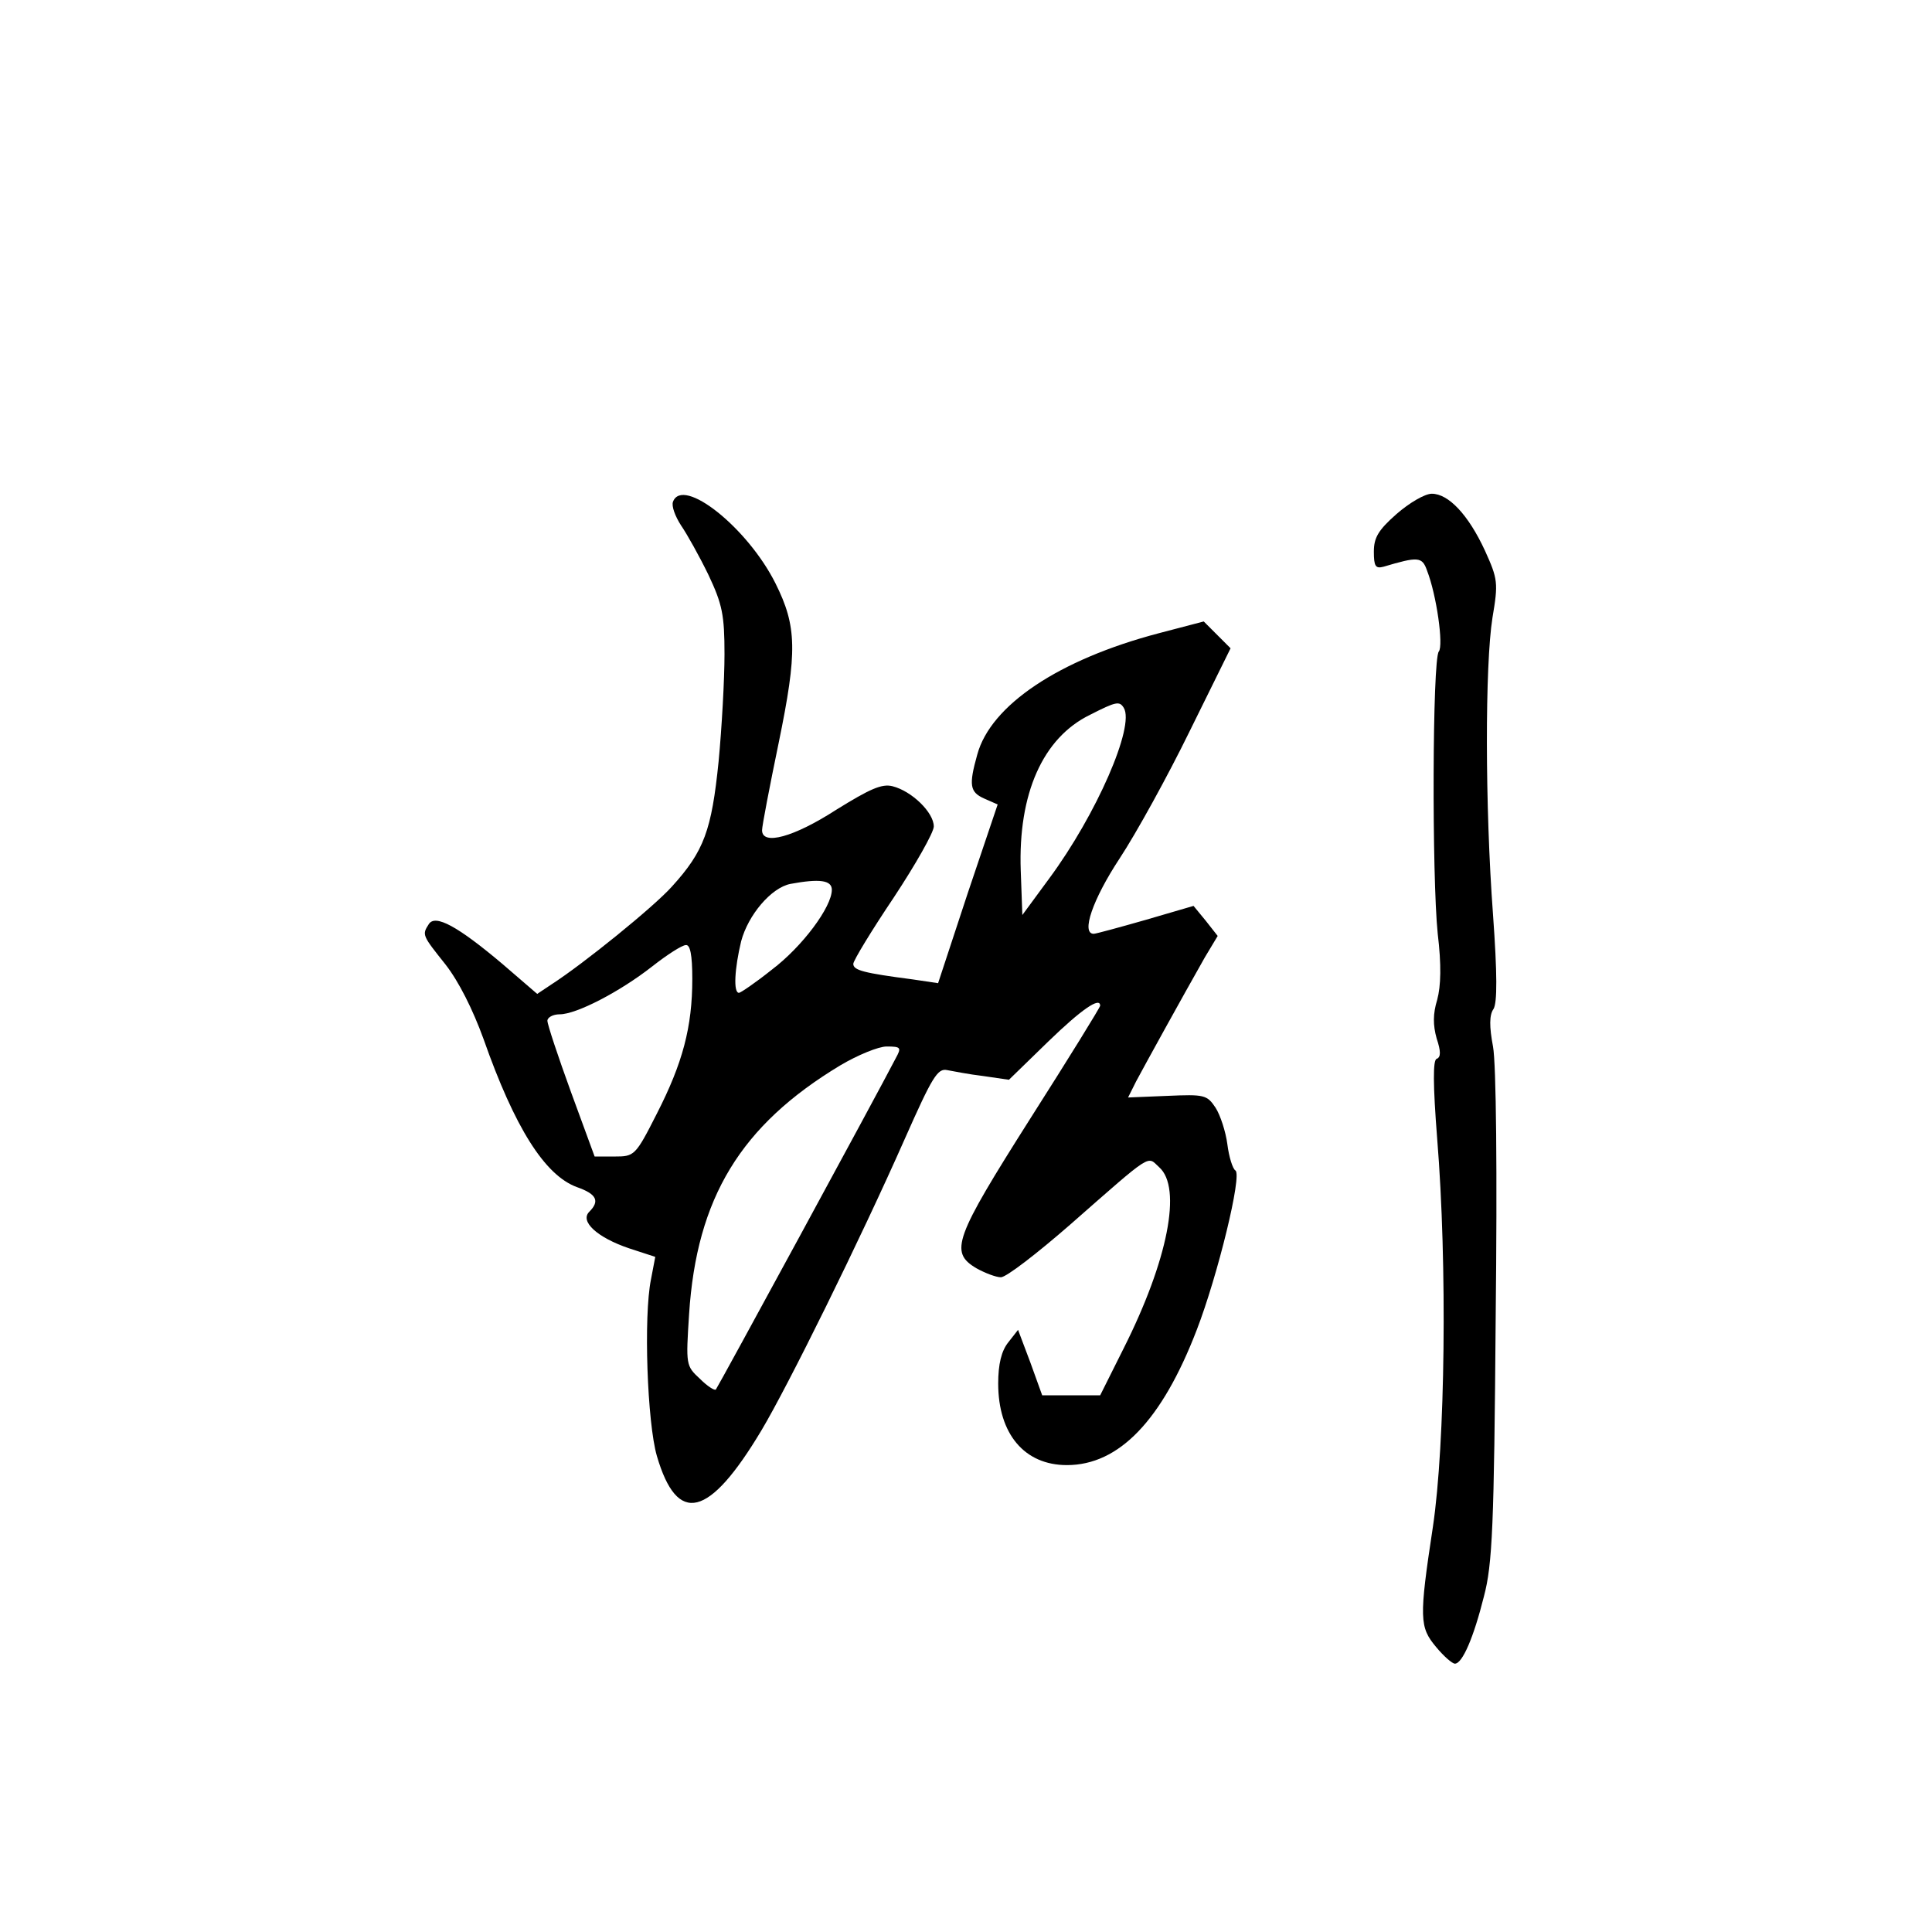 <?xml version="1.0" standalone="no"?>
<!DOCTYPE svg PUBLIC "-//W3C//DTD SVG 20010904//EN"
 "http://www.w3.org/TR/2001/REC-SVG-20010904/DTD/svg10.dtd">
<svg version="1.0" xmlns="http://www.w3.org/2000/svg"
 width="360pt" height="360pt" viewBox="0 0 360 360"
 preserveAspectRatio="xMidYMid meet">
<g transform="translate(0,360) scale(0.1,-0.1)"
fill="#000000" stroke="none">
<path d="M1254 2665 c-3 -8 4 -27 15 -44 11 -16 34 -57 51 -92 26 -55 30 -75
30 -148 0 -47 -5 -137 -11 -200 -13 -128 -27 -167 -87 -233 -34 -38 -165 -144
-224 -182 l-27 -18 -65 56 c-83 70 -125 93 -137 74 -13 -20 -12 -21 31 -75 25
-32 51 -84 71 -139 58 -165 114 -254 174 -276 37 -13 43 -26 23 -46 -18 -18
15 -48 74 -68 l49 -16 -8 -42 c-14 -69 -7 -267 11 -329 38 -130 97 -116 195
48 49 82 183 353 267 543 51 115 61 132 79 128 11 -2 41 -8 67 -11 l48 -7 73
71 c63 61 97 84 97 67 0 -3 -58 -97 -130 -210 -142 -224 -151 -249 -101 -279
16 -9 37 -17 46 -17 10 0 67 44 129 98 156 137 143 128 166 107 43 -38 16
-174 -66 -337 l-44 -88 -54 0 -54 0 -22 61 -23 61 -18 -23 c-13 -16 -19 -41
-19 -77 0 -94 49 -152 128 -152 97 0 177 83 242 252 39 101 85 289 72 297 -5
3 -12 25 -15 49 -3 23 -13 54 -22 68 -16 24 -21 25 -90 22 l-73 -3 15 30 c16
30 86 157 128 231 l24 40 -22 28 -23 28 -89 -26 c-49 -14 -93 -26 -97 -26 -24
0 -2 64 48 140 31 47 90 154 131 238 l76 154 -25 25 -25 25 -84 -22 c-186 -49
-313 -134 -338 -226 -16 -57 -14 -70 13 -82 l25 -11 -56 -166 -55 -167 -47 7
c-92 12 -111 17 -111 29 0 6 34 62 75 123 41 62 75 122 75 133 0 26 -41 66
-77 75 -20 5 -42 -5 -105 -44 -79 -51 -138 -67 -138 -38 0 8 14 81 31 163 35
170 34 217 -6 297 -52 104 -173 200 -191 152z m840 -384 c21 -34 -51 -199
-139 -318 l-50 -68 -3 83 c-5 143 41 247 129 290 49 25 55 26 63 13z m-544
-339 c0 -32 -55 -106 -112 -149 -30 -24 -58 -43 -61 -43 -11 0 -8 46 4 96 13
49 56 100 92 107 54 10 77 7 77 -11z m-260 -166 c0 -90 -18 -157 -66 -251 -40
-79 -42 -80 -79 -80 l-37 0 -44 120 c-24 66 -44 126 -44 133 0 6 10 12 23 12
31 0 112 42 172 89 28 22 56 40 63 40 8 1 12 -18 12 -63z m379 -148 c-34 -66
-332 -614 -335 -617 -2 -3 -16 6 -30 20 -26 24 -26 26 -20 120 14 217 96 352
282 464 32 19 71 35 86 35 27 0 28 -2 17 -22z"/>
<path d="M2602 2642 c-34 -30 -42 -44 -42 -70 0 -27 3 -32 18 -28 64 19 72 19
81 -7 18 -46 31 -140 22 -151 -12 -15 -13 -419 -2 -526 7 -58 6 -97 -1 -123
-8 -26 -8 -47 -1 -72 8 -24 8 -35 0 -38 -7 -2 -7 -47 1 -149 19 -234 15 -569
-8 -723 -26 -171 -25 -187 6 -224 14 -17 30 -31 35 -31 14 0 35 49 54 125 16
60 19 132 22 521 3 269 1 472 -5 504 -7 37 -7 59 1 70 7 12 7 65 -1 176 -15
202 -15 465 -1 553 11 65 10 72 -14 125 -31 67 -68 106 -99 106 -13 0 -42 -17
-66 -38z"/>
</g>
</svg>
